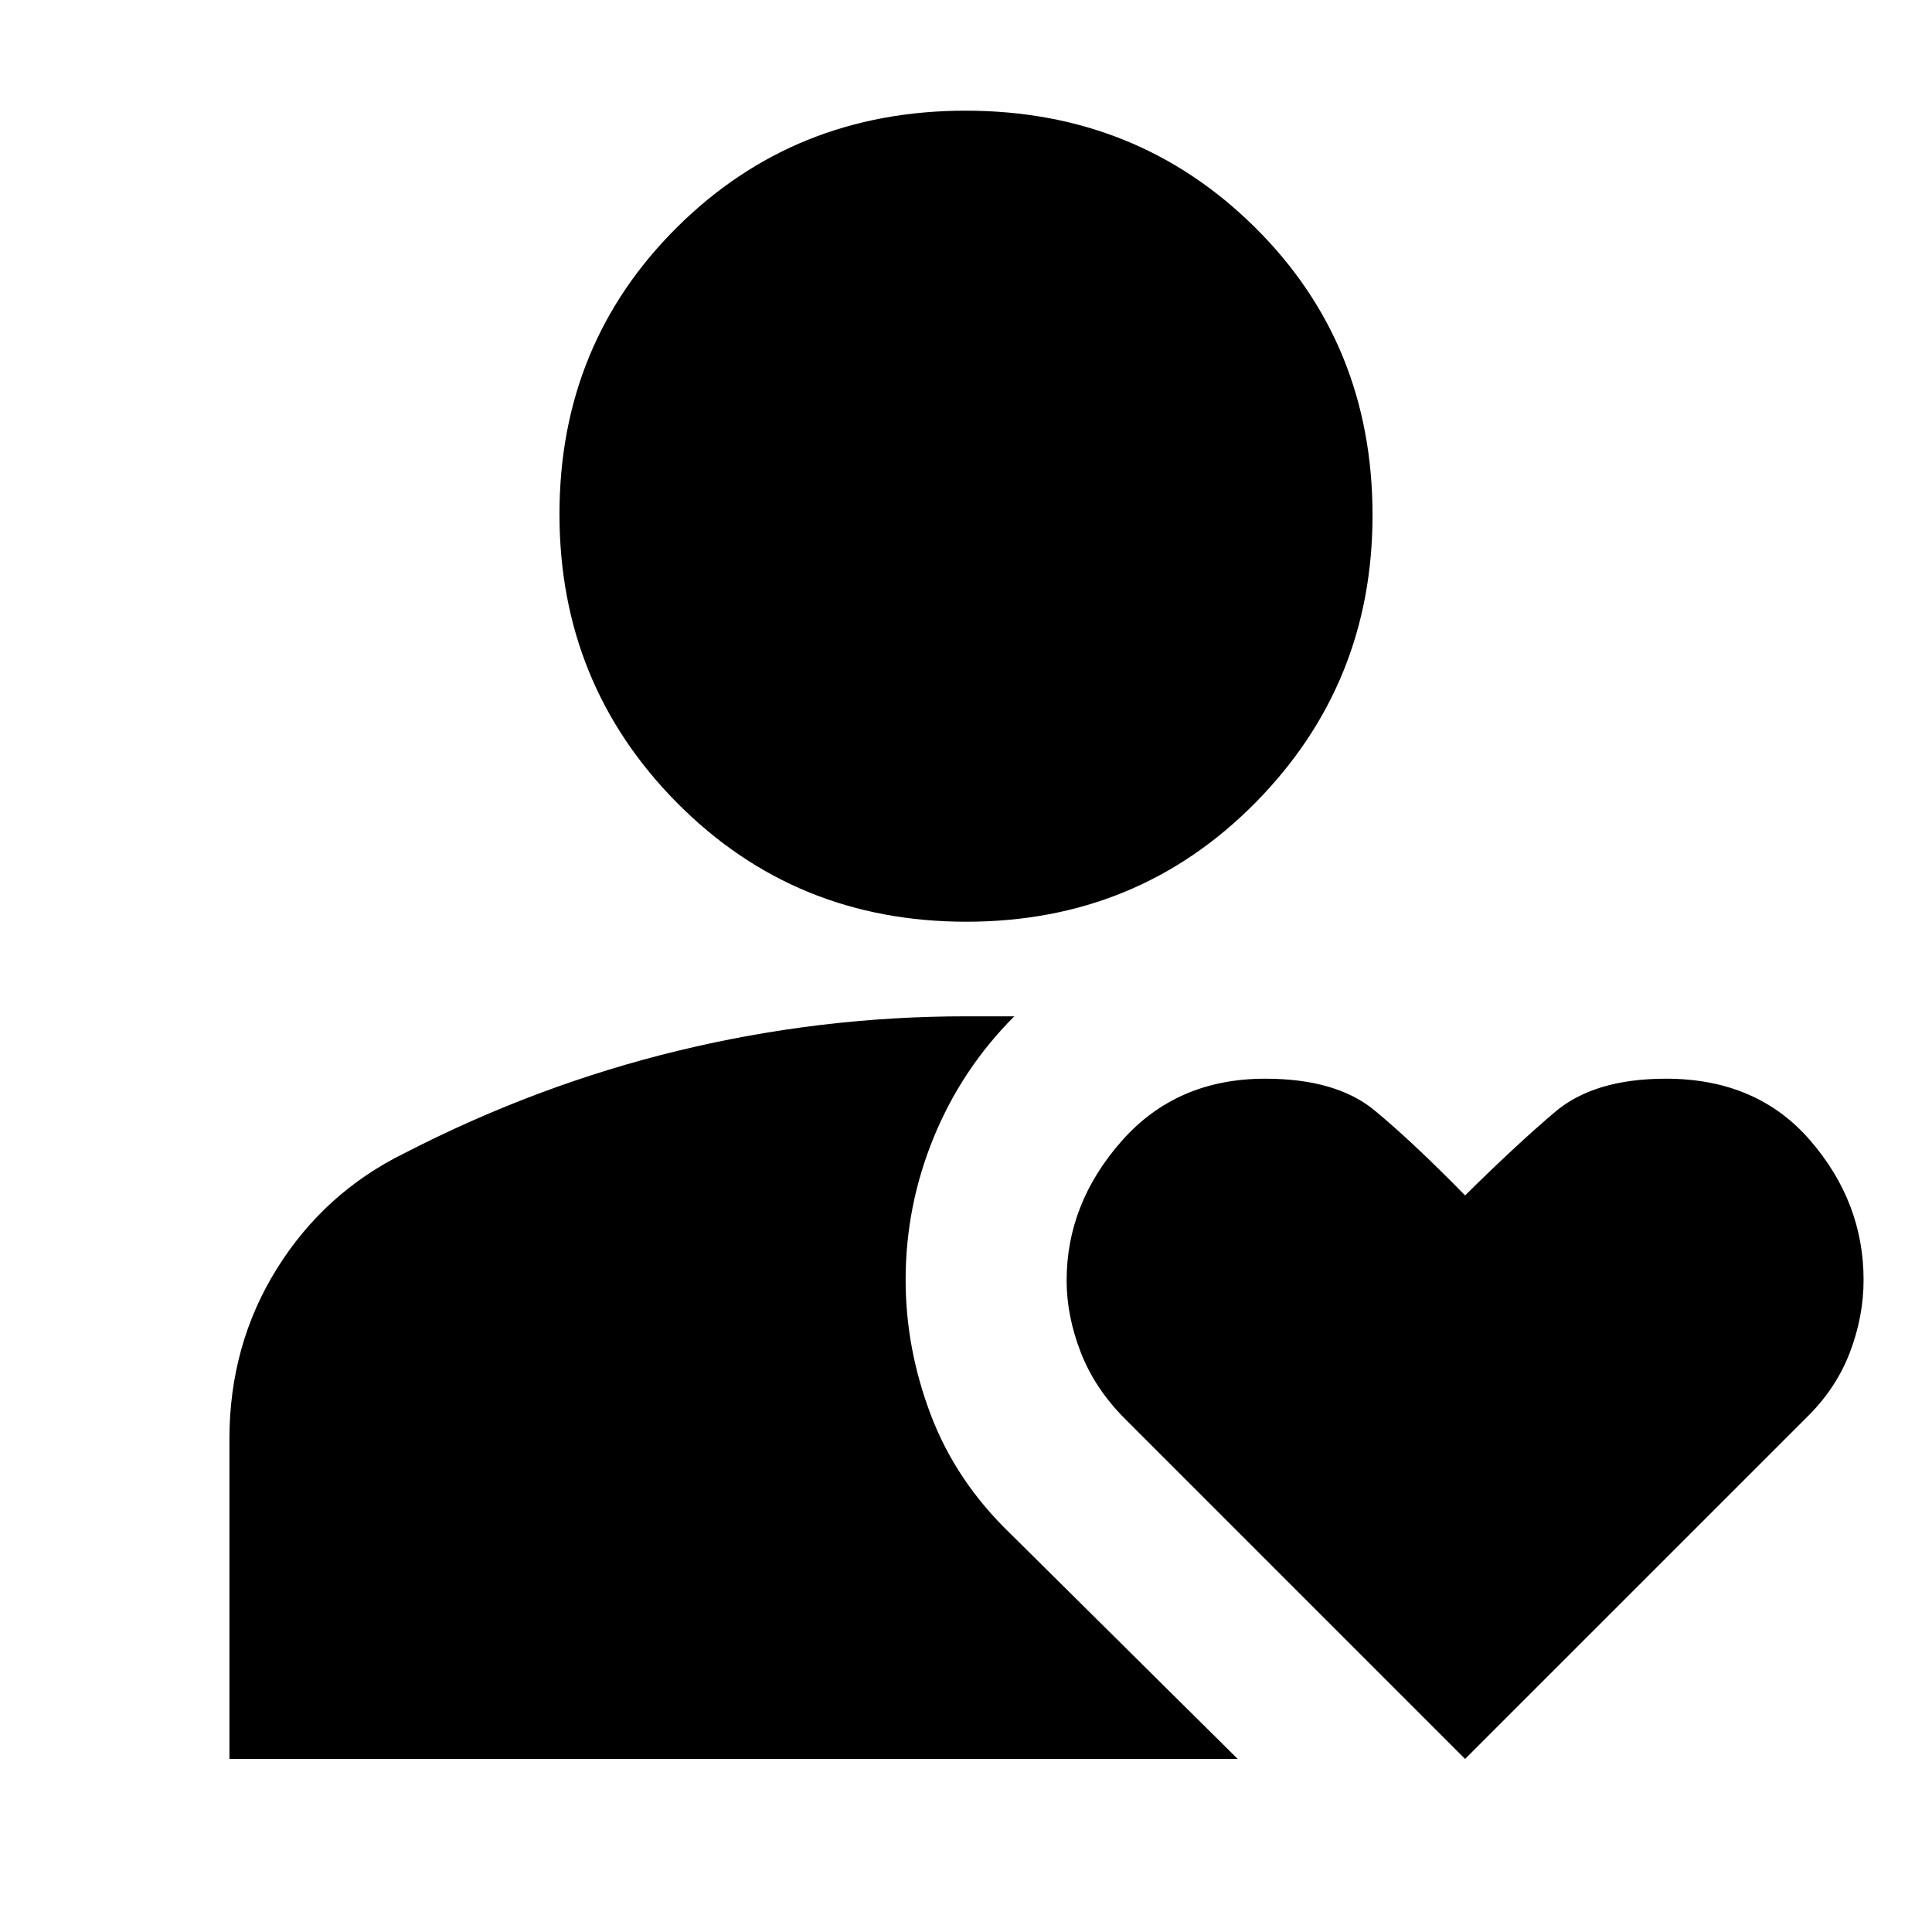 <svg xmlns="http://www.w3.org/2000/svg" height="24" viewBox="0 -960 960 960" width="24"><path d="M480.16-502Q395-502 336.5-561T278-704.5q0-84.5 58.34-142.5t143.5-58q85.16 0 143.66 57.89T682-704q0 84-58.34 143t-143.5 59ZM114-86v-159q0-46.77 23.6-84.61Q161.2-367.45 201-387q66-34 136.33-51 70.33-17 142.67-17h24q-26 26-40 60.06-14 34.07-14 70.94 0 34 12.5 67t39.5 59L615-86H114Zm614 0L559-255q-15-15-22-33.08-7-18.09-7-35.67Q530-362 557.31-393t71.36-31q35.33 0 54.42 15.81Q702.19-392.38 728-366q25.19-24.92 44.66-41.46Q792.13-424 827.83-424q45.17 0 71.67 30.69 26.5 30.68 26.5 69.27 0 18.32-6.91 36.32-6.92 18-21.75 32.4L728-86Z"/></svg>